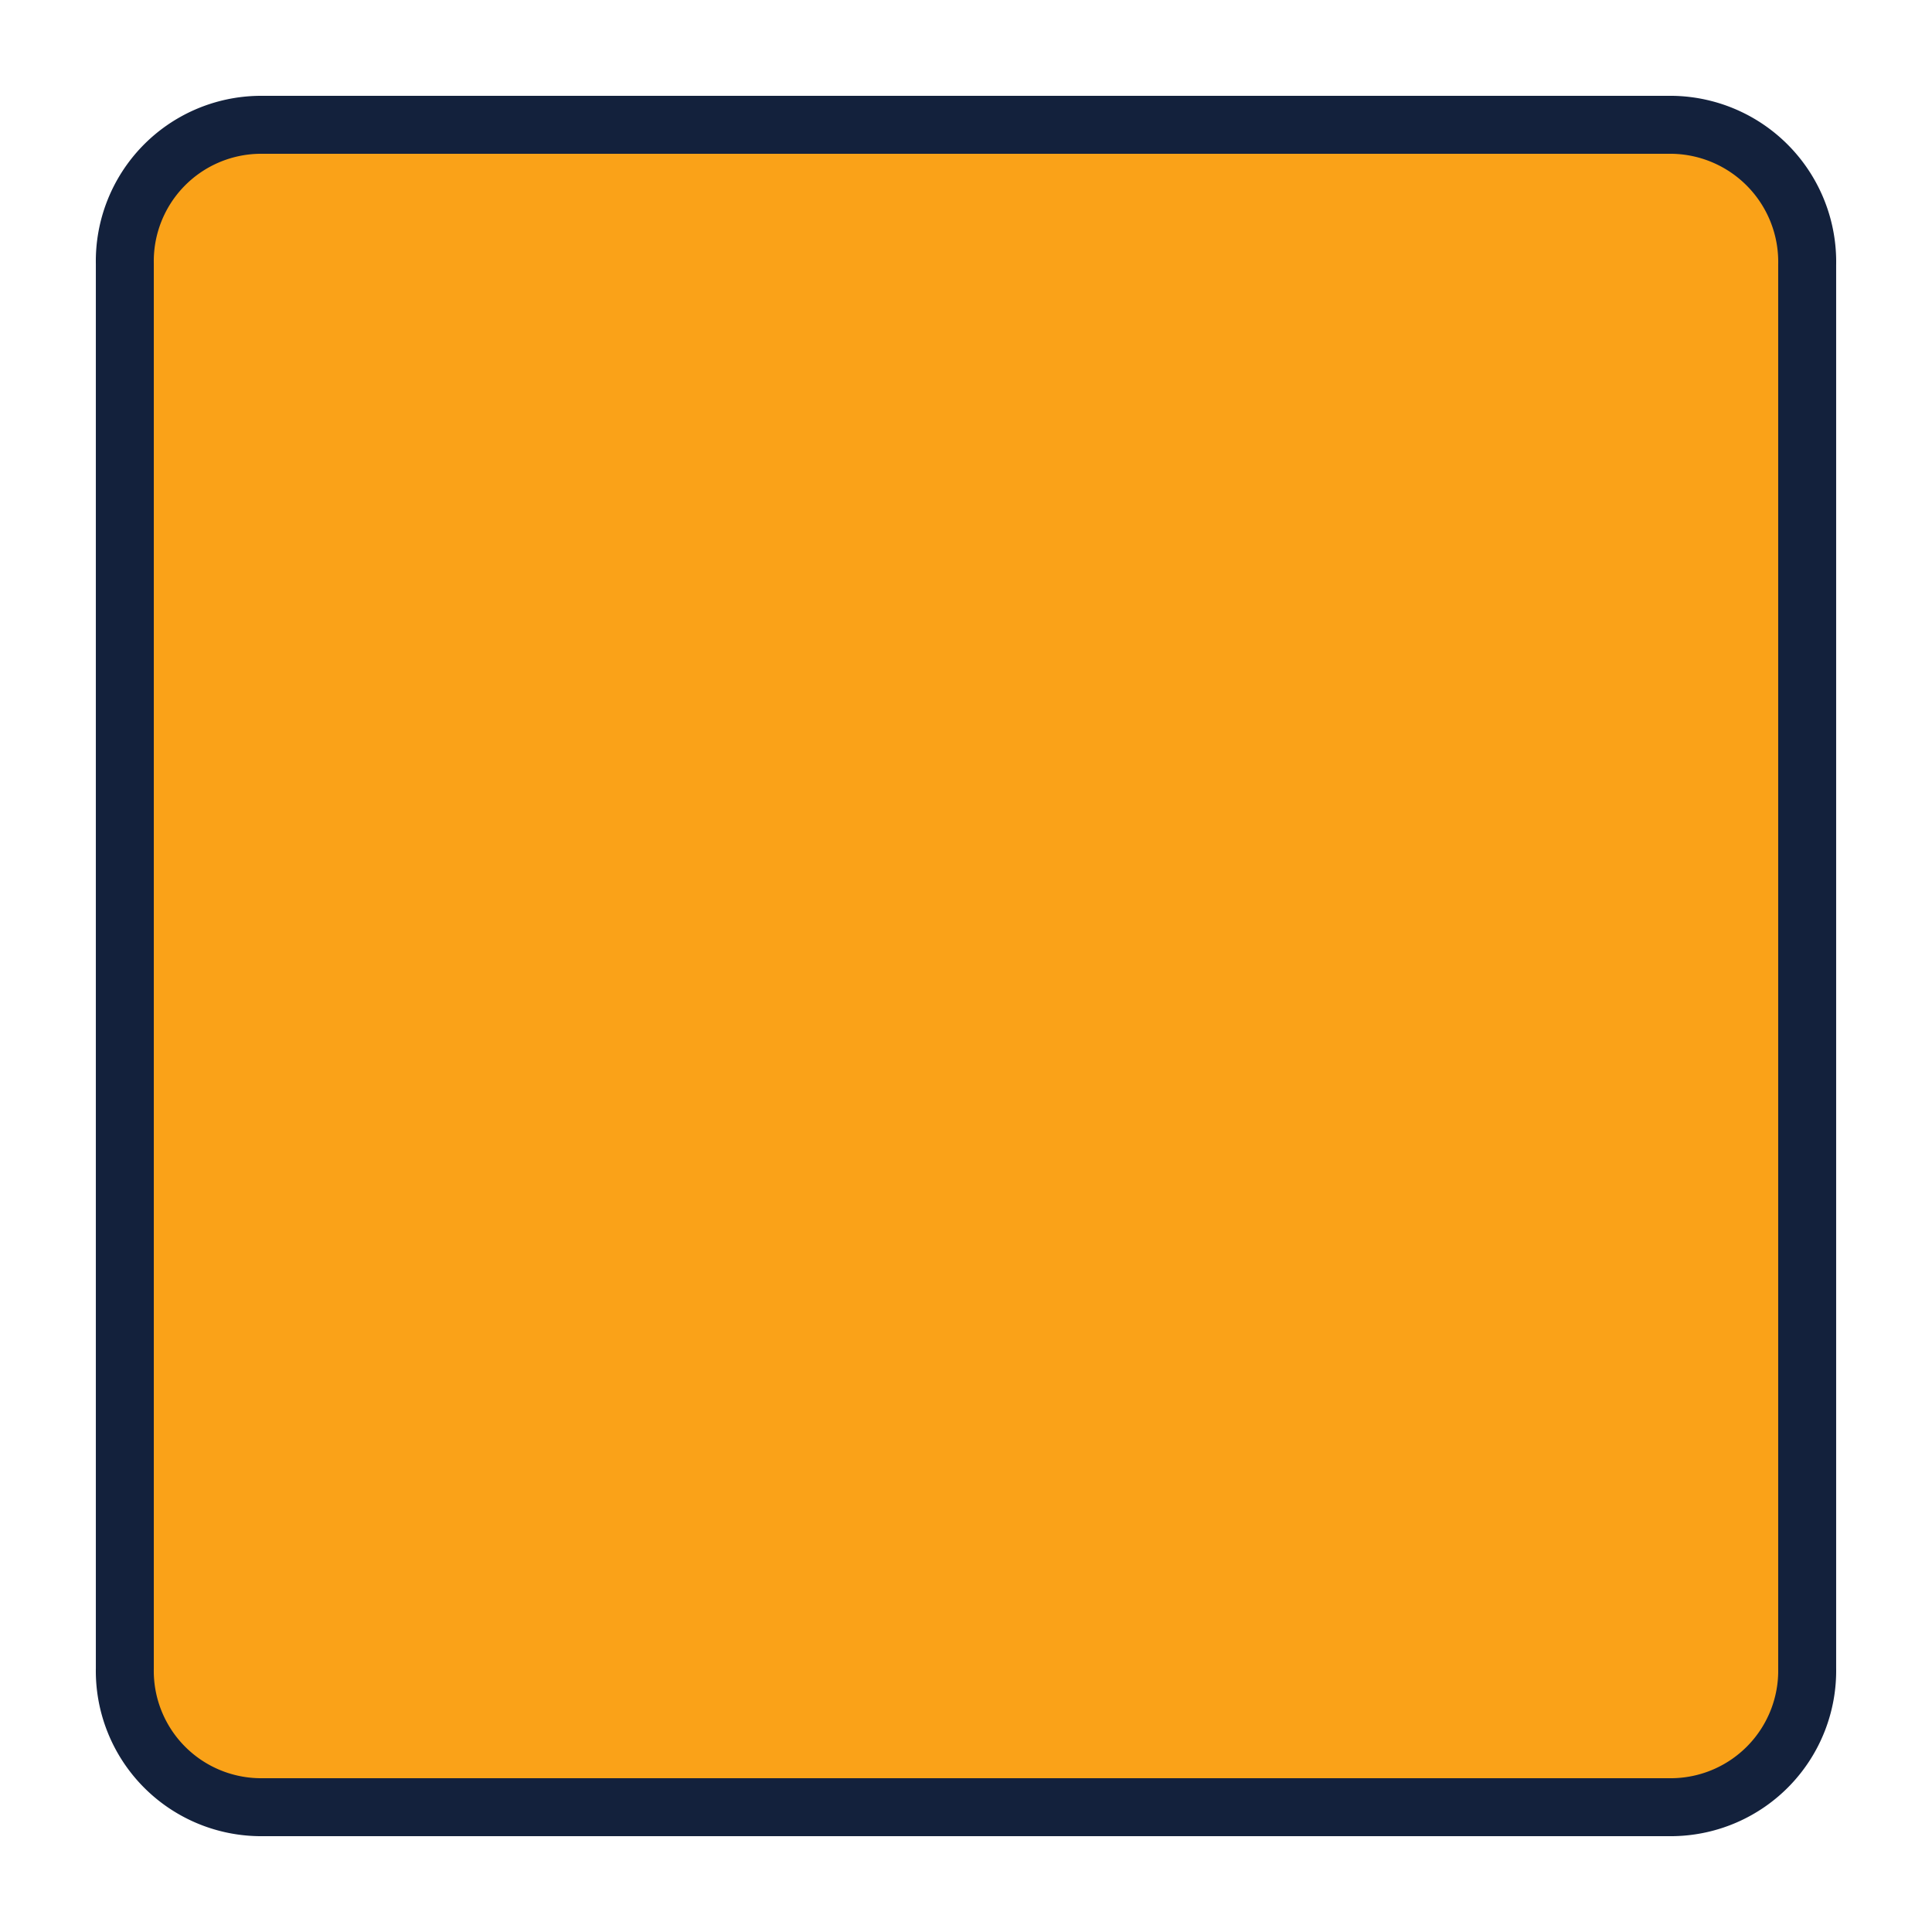 <svg
    xmlns="http://www.w3.org/2000/svg"
    width="125"
    height="125"
    viewBox="0 0 100 100"
    aria-labelledby="dice 1"
    role="img"
    className="dice-svg"
>
    <title id="dice 1">Dice 1</title>
    <g>
        <path
            d="M86.612,6.461H13.382a7.058,7.058,0,0,0-6.921,7.187V86.355A7.055,7.055,0,0,0,13.379,93.539H86.611a7.065,7.065,0,0,0,6.928-7.194V13.712A7.096,7.096,0,0,0,86.612,6.461Z"
            style="fill: #faa218;stroke: #13213C;stroke-miterlimit: 10;stroke-width: 3px"
        />
    </g>
</svg>